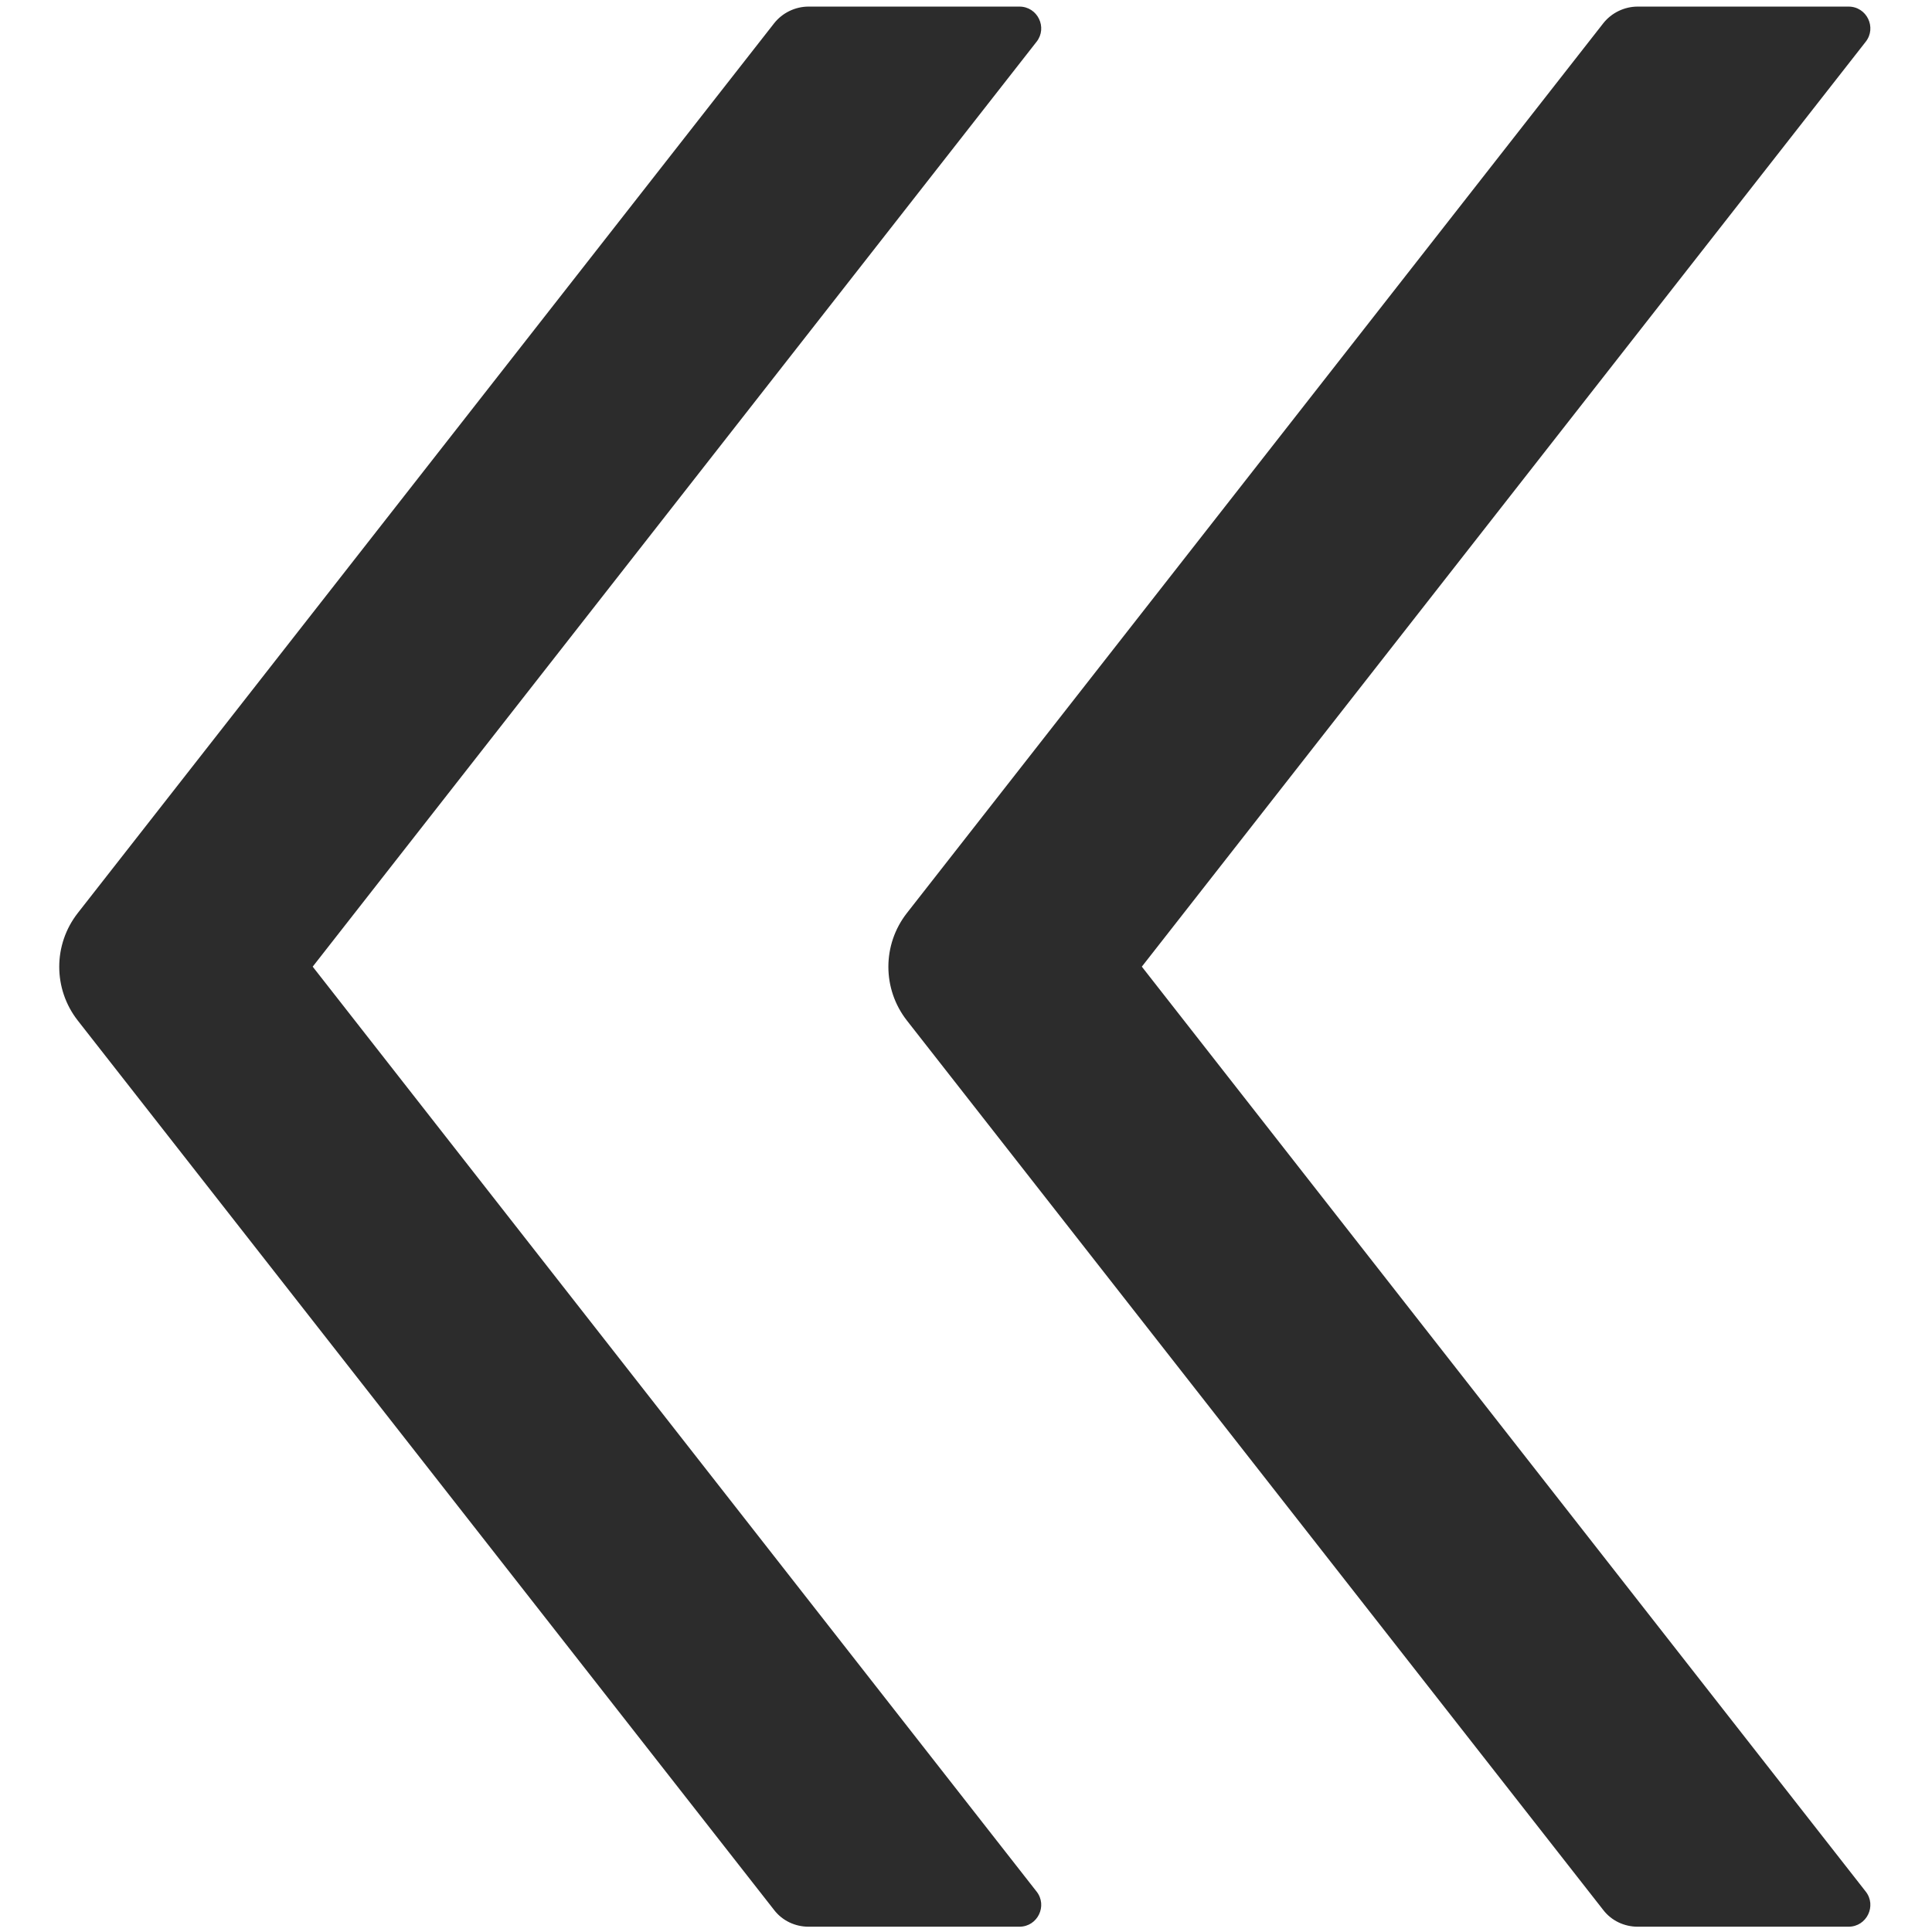 <?xml version="1.0" standalone="no"?><!DOCTYPE svg PUBLIC "-//W3C//DTD SVG 1.1//EN" "http://www.w3.org/Graphics/SVG/1.1/DTD/svg11.dtd"><svg t="1699303715642" class="icon" viewBox="0 0 1024 1024" version="1.1" xmlns="http://www.w3.org/2000/svg" p-id="1710" xmlns:xlink="http://www.w3.org/1999/xlink" width="200" height="200"><path d="M165.734 512.348L549.396 22.139c5.929-7.516 0.573-18.647-9.103-18.647H428.544c-7.086 0-13.875 3.328-18.217 8.817L41.267 483.871c-13.158 16.773-13.158 40.335 0 57.098l369.06 471.409c4.342 5.642 11.131 8.817 18.217 8.817h111.749c9.687 0 15.032-11.131 9.103-18.647L165.734 512.348z m439.46 0L988.856 22.139c5.929-7.516 0.584-18.647-9.103-18.647H868.004c-7.086 0-13.875 3.328-18.217 8.817L480.727 483.871c-13.158 16.773-13.158 40.335 0 57.098l369.06 471.409c4.342 5.642 11.131 8.817 18.217 8.817h111.749c9.687 0 15.032-11.131 9.103-18.647L605.194 512.348z m0 0" fill="#2C2C2C" p-id="1711"></path></svg>